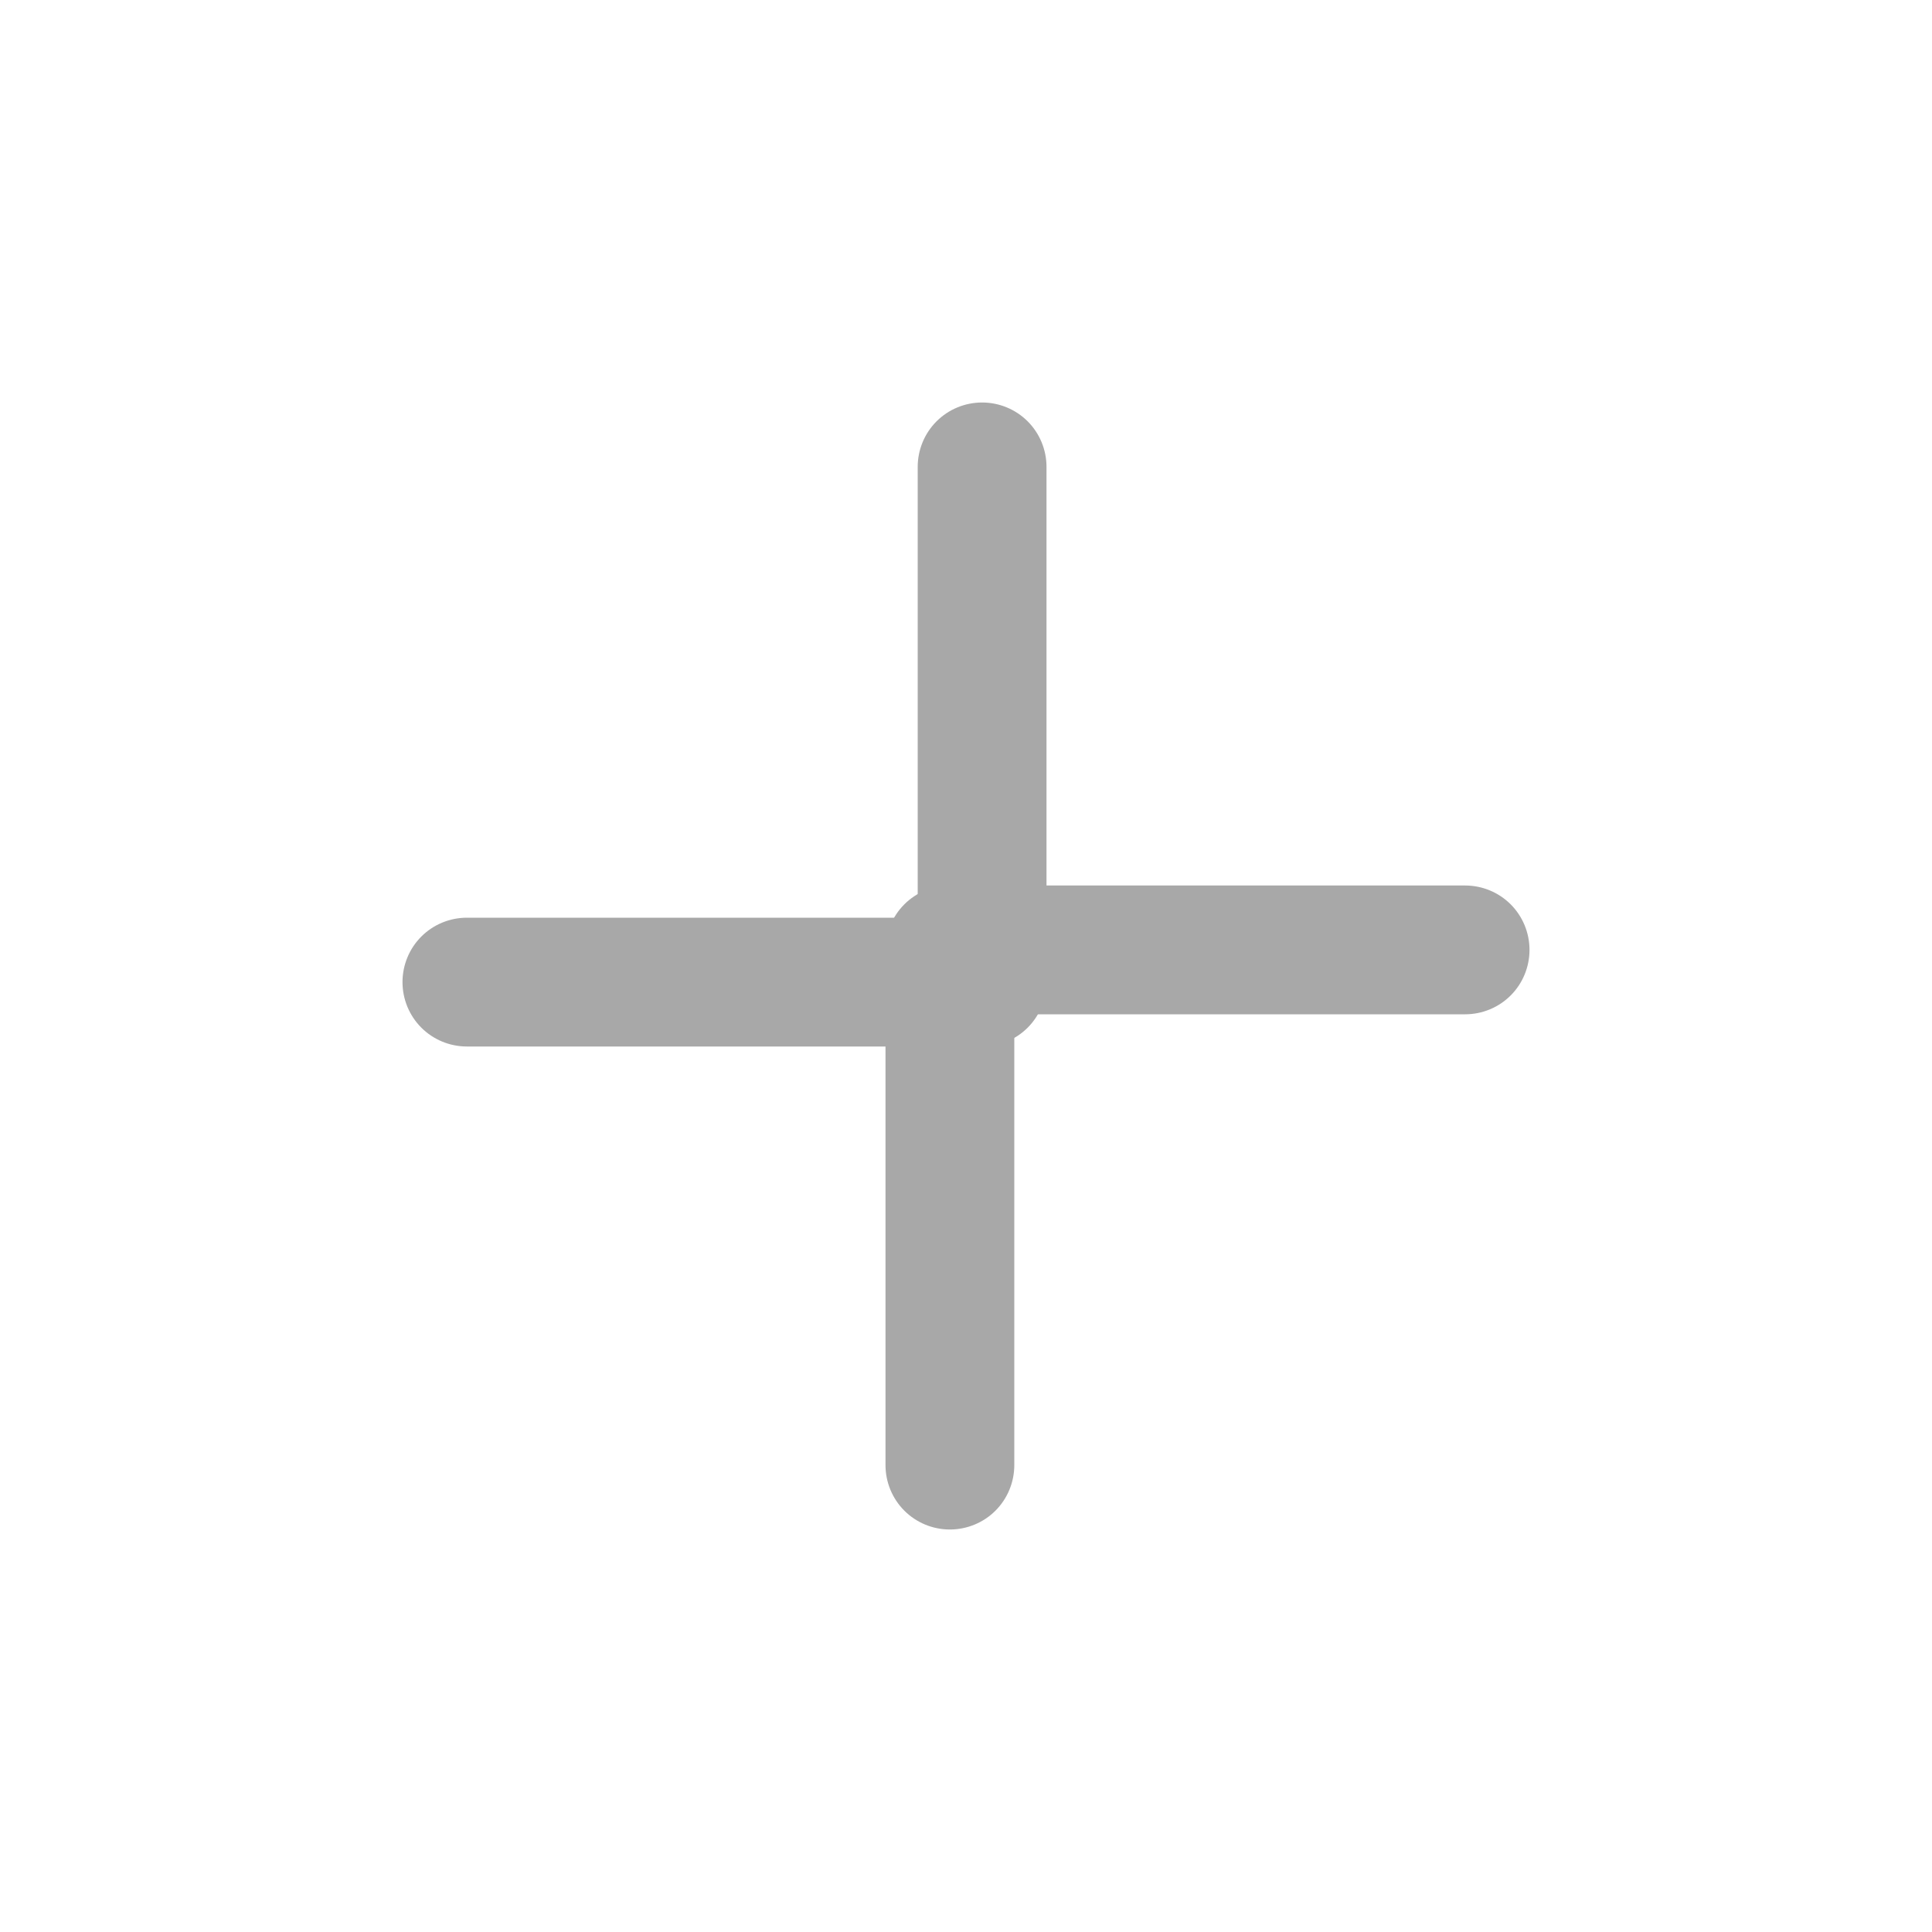 <svg width="24" height="24" viewBox="0 0 24 24" fill="none" xmlns="http://www.w3.org/2000/svg">
<path fill-rule="evenodd" clip-rule="evenodd" d="M12.2 5C12.412 5 12.616 5.084 12.766 5.234C12.916 5.384 13 5.588 13 5.8V12.2C13 12.412 12.916 12.616 12.766 12.766C12.616 12.916 12.412 13 12.2 13H5.8C5.588 13 5.384 12.916 5.234 12.766C5.084 12.616 5 12.412 5 12.2C5 11.988 5.084 11.784 5.234 11.634C5.384 11.484 5.588 11.4 5.8 11.4H11.4V5.8C11.4 5.588 11.484 5.384 11.634 5.234C11.784 5.084 11.988 5 12.2 5V5Z" fill="#A8A8A8"/>
<path fill-rule="evenodd" clip-rule="evenodd" d="M11 11.8C11 11.588 11.084 11.384 11.234 11.234C11.384 11.084 11.588 11 11.8 11H18.2C18.412 11 18.616 11.084 18.766 11.234C18.916 11.384 19 11.588 19 11.8C19 12.012 18.916 12.216 18.766 12.366C18.616 12.516 18.412 12.6 18.2 12.6H12.6V18.2C12.6 18.412 12.516 18.616 12.366 18.766C12.216 18.916 12.012 19 11.8 19C11.588 19 11.384 18.916 11.234 18.766C11.084 18.616 11 18.412 11 18.2V11.8Z" fill="#A8A8A8"/>
</svg>
